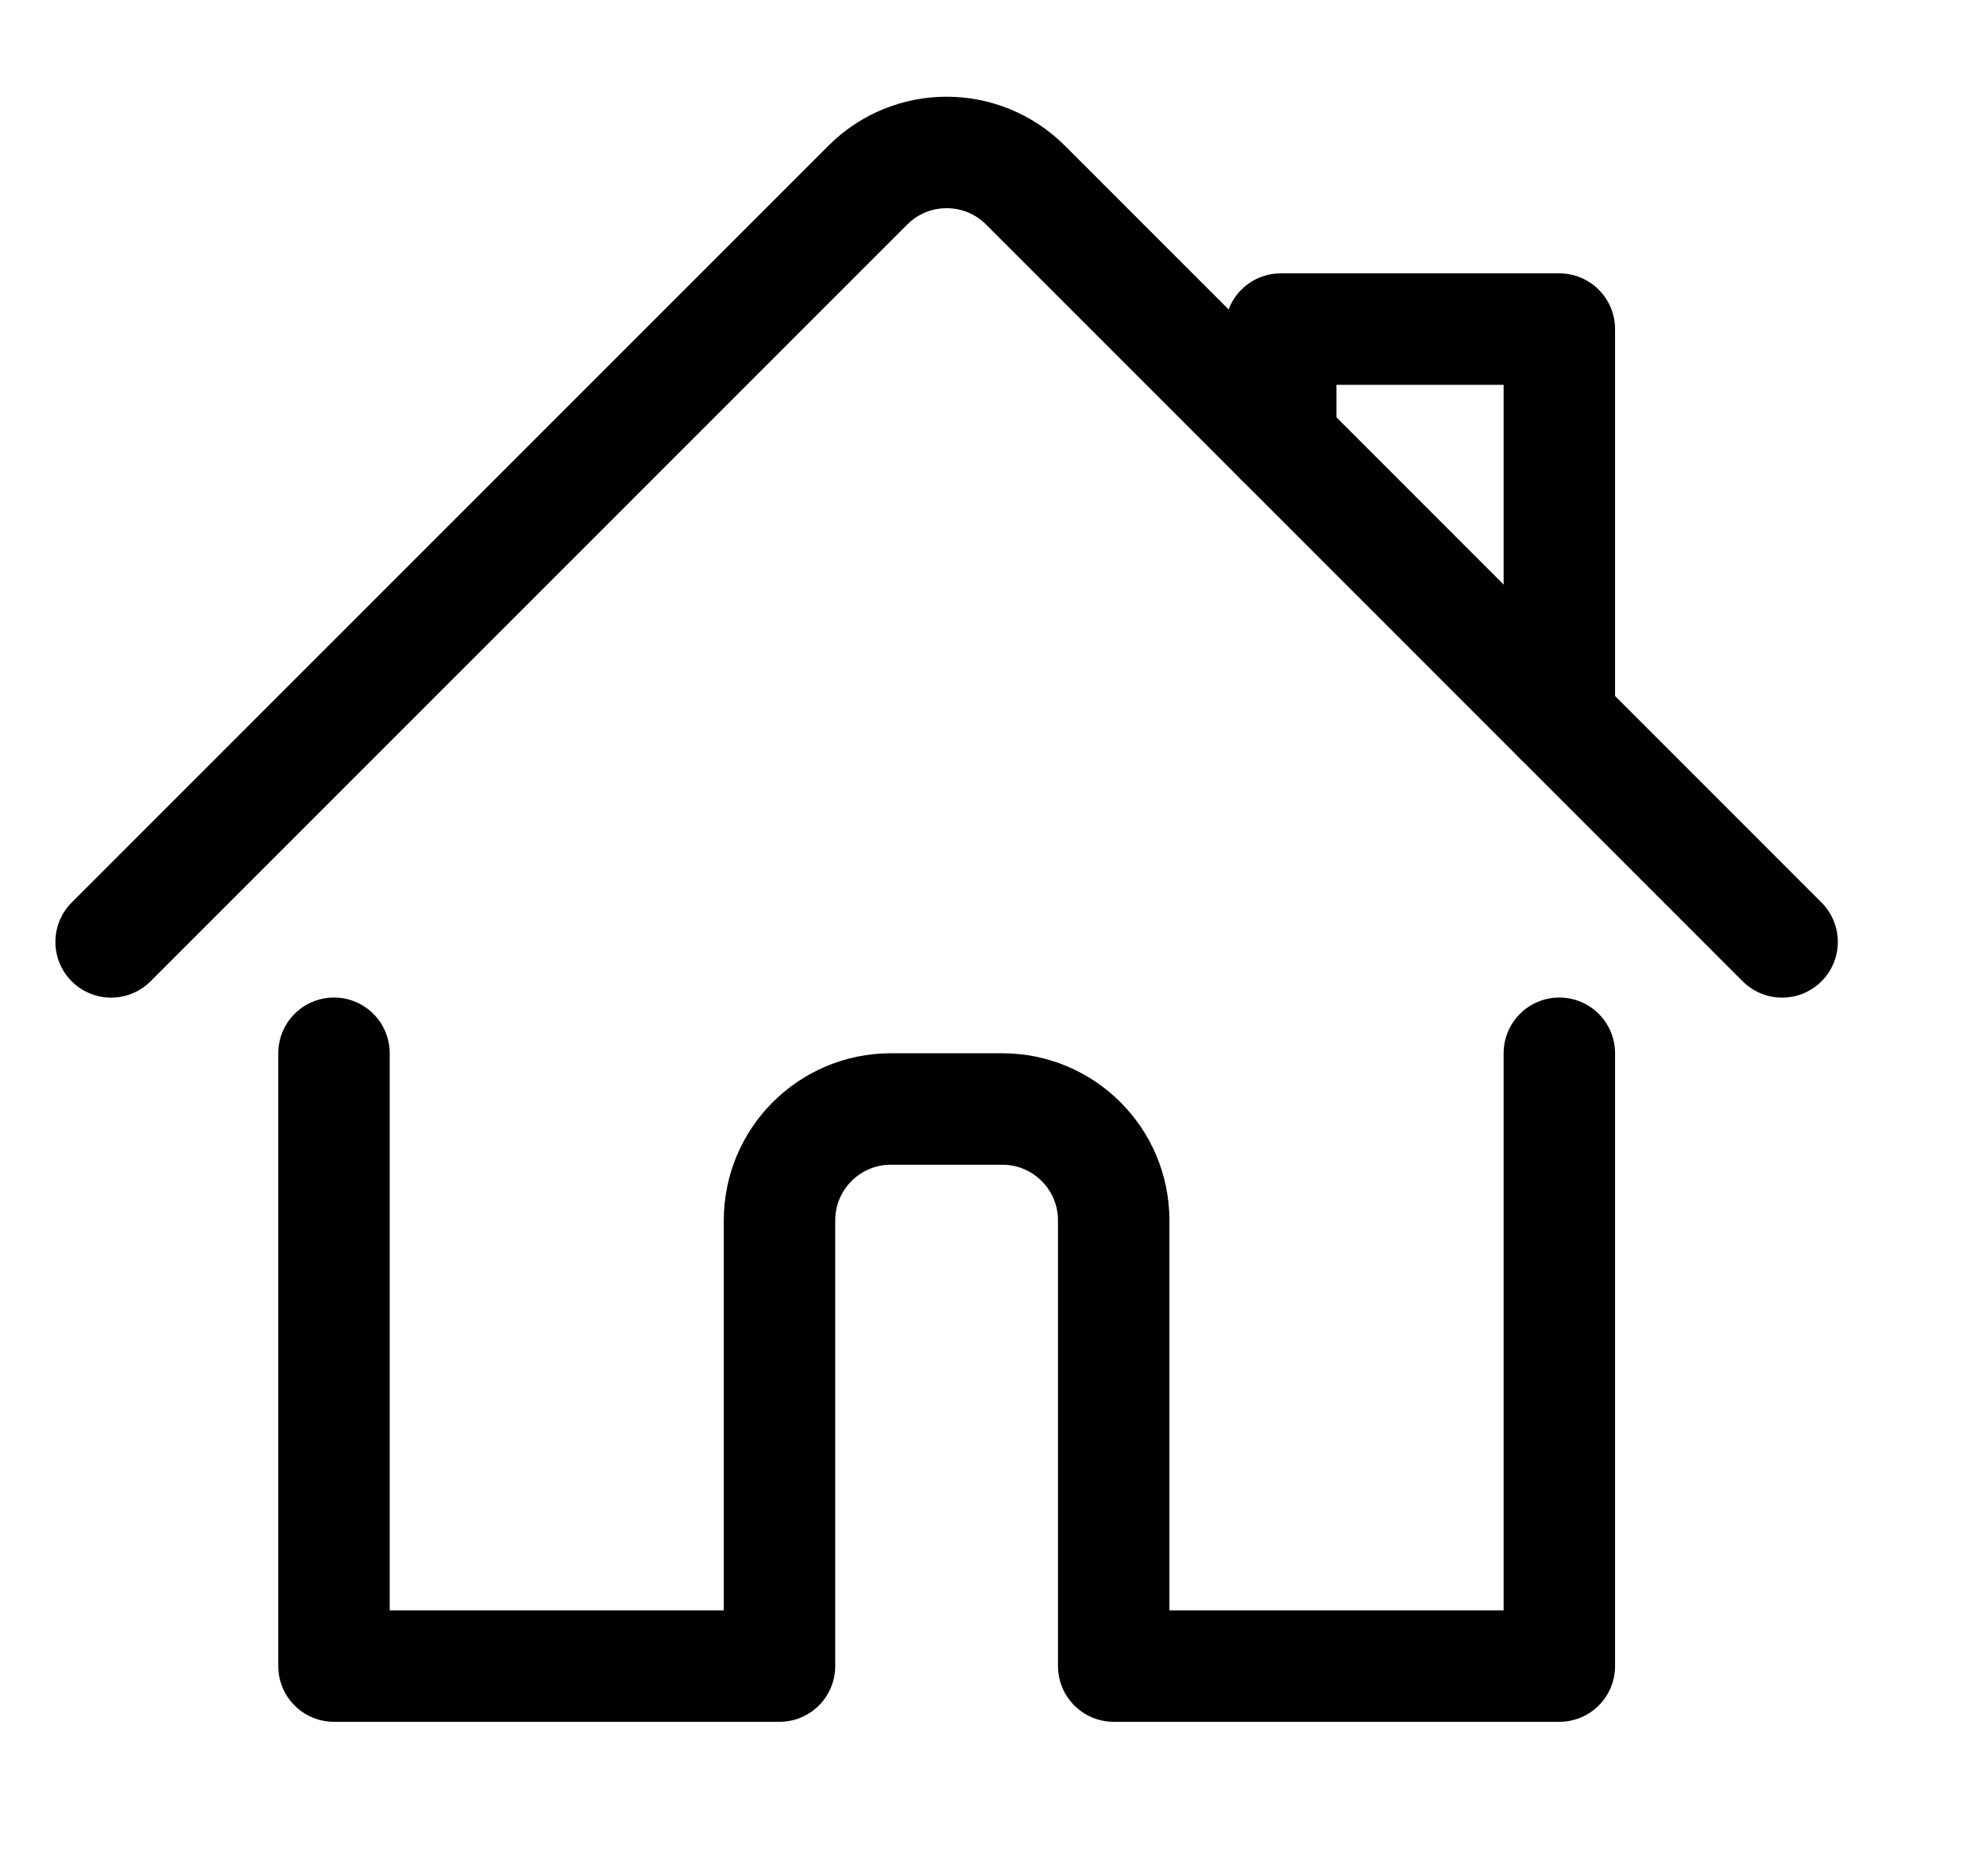 <?xml version="1.0" encoding="UTF-8"?>
<svg width="18px" height="17px" viewBox="0 0 18 17" version="1.1" xmlns="http://www.w3.org/2000/svg">
    <title>8E53BF4B-641E-4AFA-BBA3-FE58AE3BF7A1</title>
    <defs>
        <filter id="filter-1">
            <feColorMatrix in="SourceGraphic" type="matrix" values="0 0 0 0 0.22 0 0 0 0 0.651 0 0 0 0 0.878 0 0 0 1 0"></feColorMatrix>
        </filter>
    </defs>
    <g id="Admin-Portal" stroke="none" stroke-width="1" fill="none" fill-rule="evenodd" stroke-linecap="round" stroke-linejoin="round">
        <g id="streamline-icon-house-chimney-2@30x30" transform="translate(-303, -165)" filter="url(#filter-1)">
            <g transform="translate(303.5, 166.25)">
                <path d="M2.527,8.294 L2.527,13.847 L6.565,13.847 L6.565,9.809 C6.565,9.251 7.017,8.799 7.575,8.799 L8.584,8.799 C9.142,8.799 9.594,9.251 9.594,9.809 L9.594,13.847 L13.633,13.847 L13.633,8.294" id="Path" stroke="#000000" stroke-width="1.01"></path>
                <path d="M0.507,7.285 L7.366,0.427 C7.76,0.033 8.399,0.033 8.794,0.427 L15.652,7.285" id="Path" stroke="#000000" stroke-width="1.01"></path>
                <polyline id="Path" stroke="#000000" stroke-width="1.01" points="11.108 2.741 11.108 1.732 13.633 1.732 13.633 5.265"></polyline>
            </g>
        </g>
    </g>
</svg>
